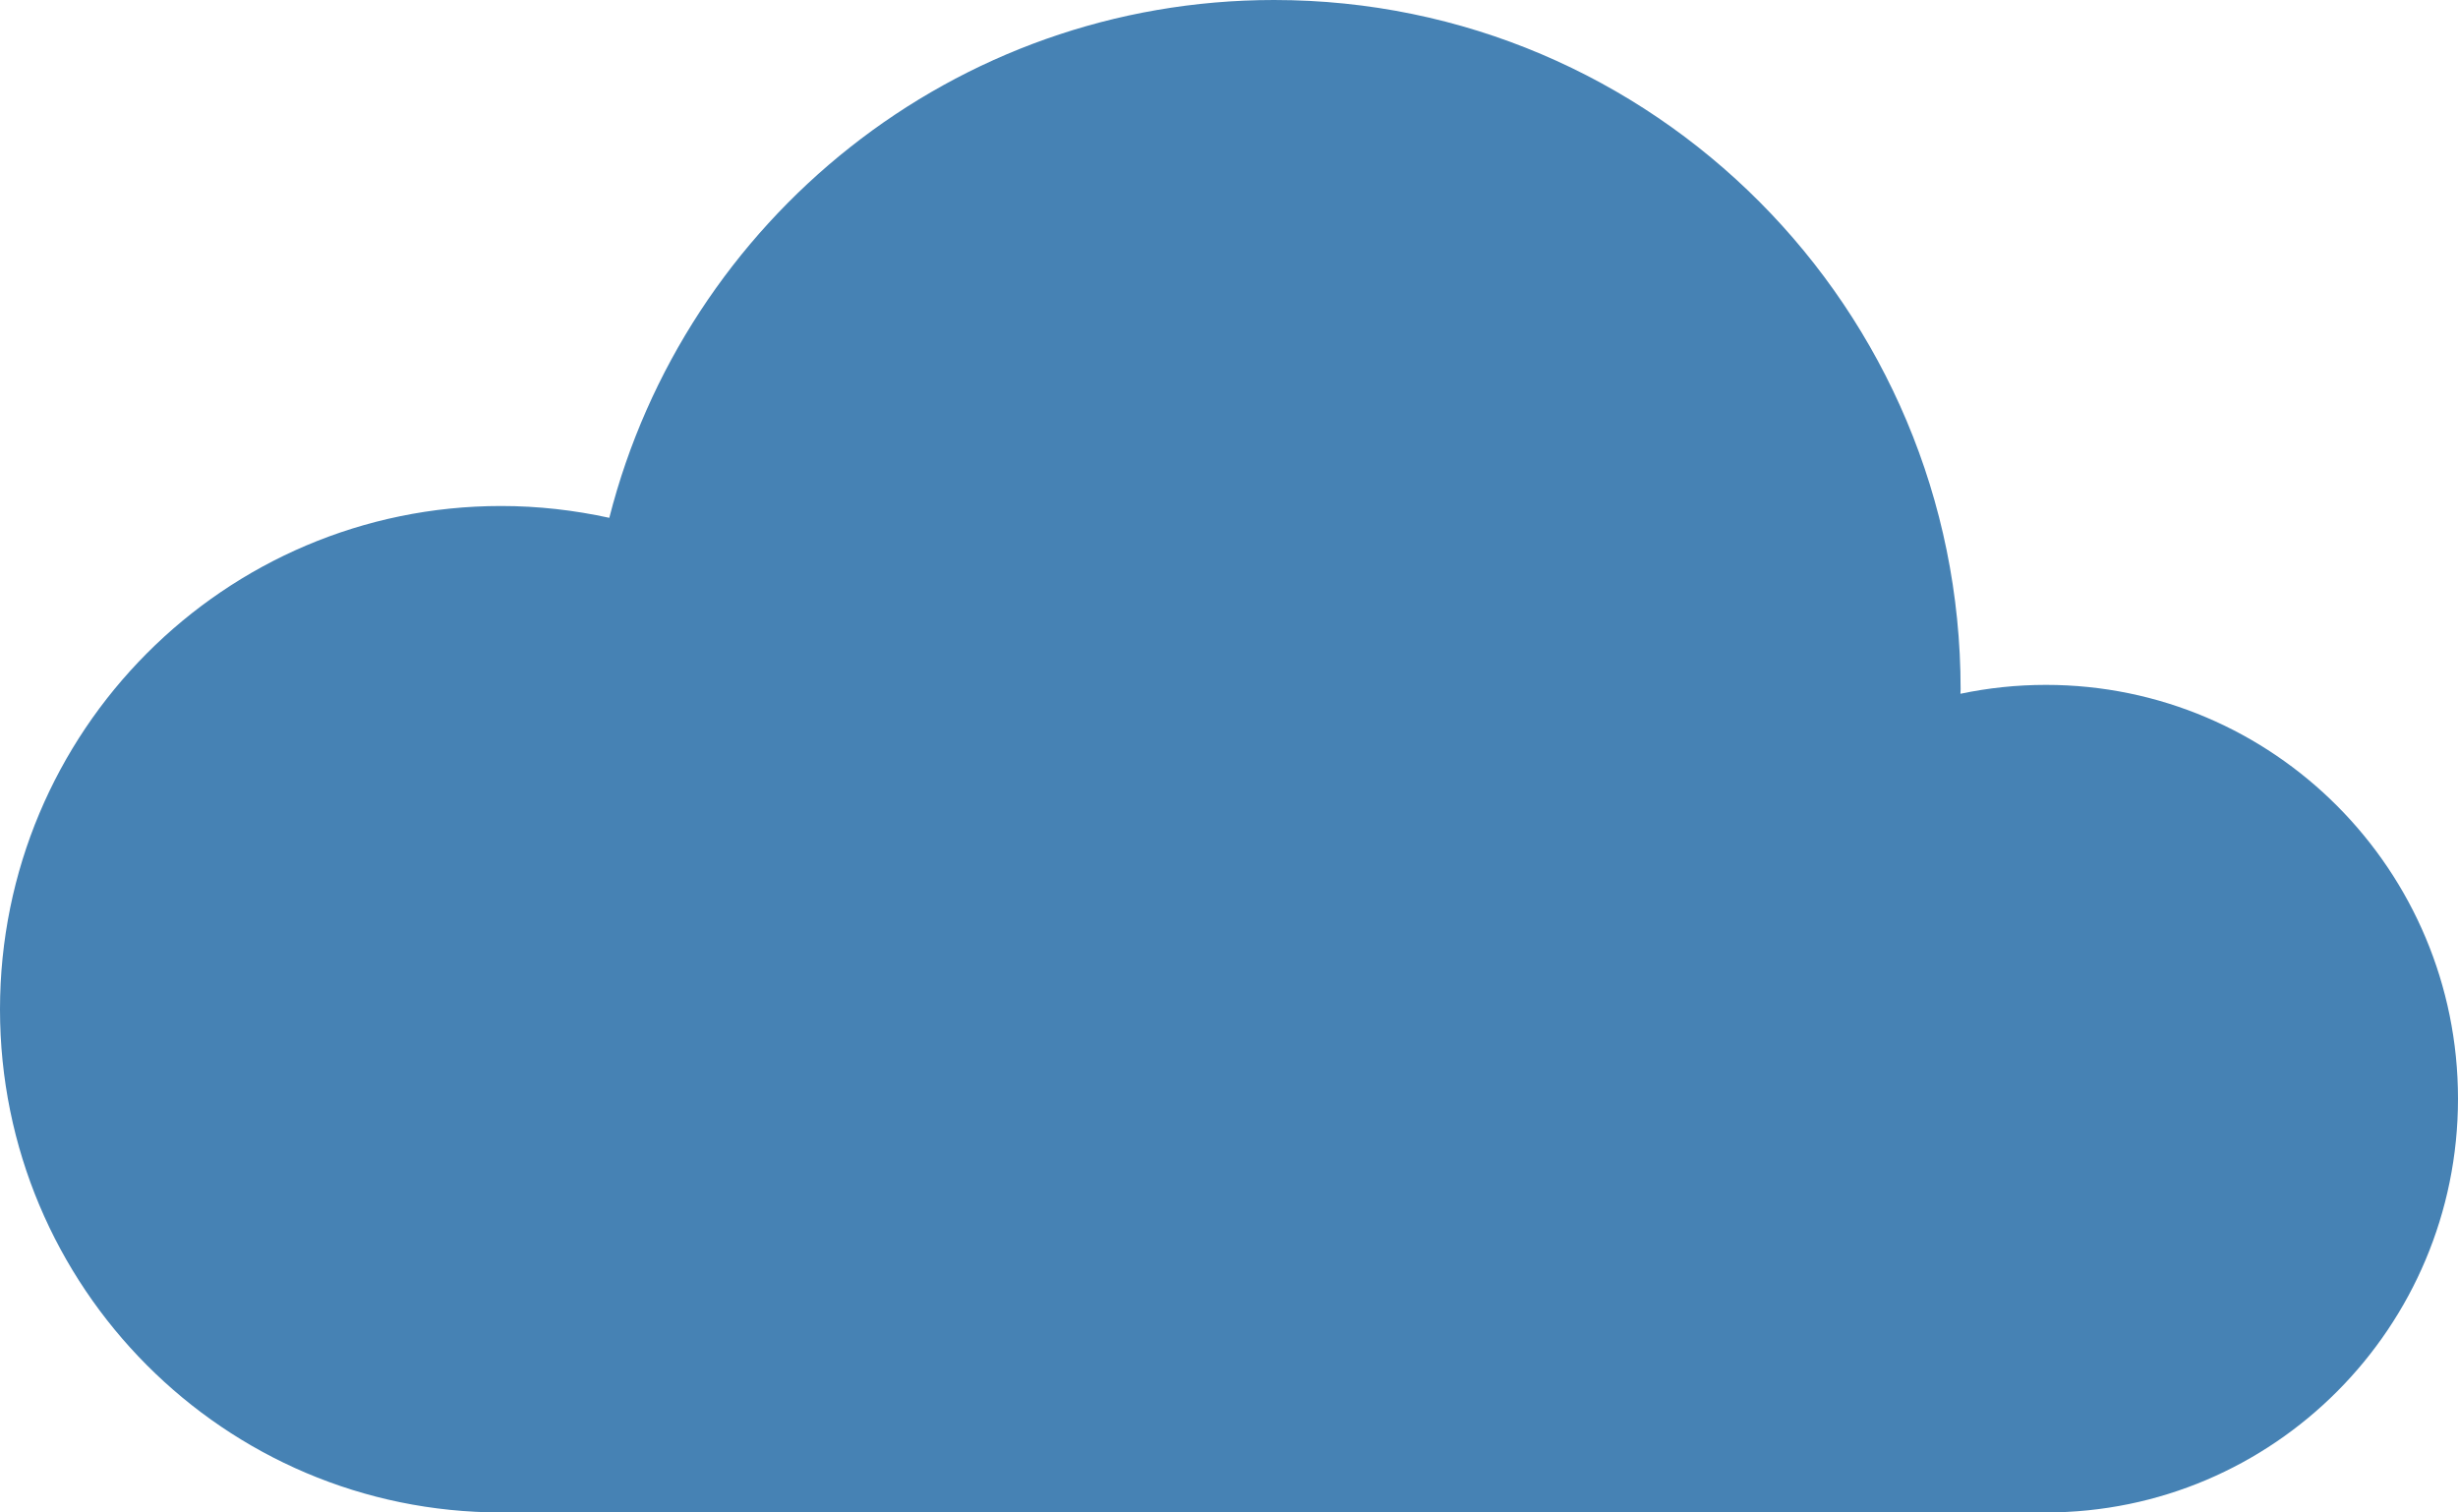 <svg width="1300" height="800" viewBox="0 0 1300 800" fill="none" xmlns="http://www.w3.org/2000/svg">
<path d="M1082.07 362.264C1066.52 362.264 1051.46 363.894 1036.84 366.963C1036.84 366.168 1036.94 365.369 1036.94 364.601C1036.94 163.148 874.347 0 673.861 0C504.576 0 362.306 116.413 322.253 273.897C303.78 269.864 284.682 267.643 265.027 267.643C118.69 267.652 0 386.794 0 533.899C0 680.885 118.69 800 265.042 800H1082.08C1202.4 800 1300 702.059 1300 581.182C1299.99 460.201 1202.39 362.264 1082.07 362.264Z" fill="#4682B4"/>
</svg>
